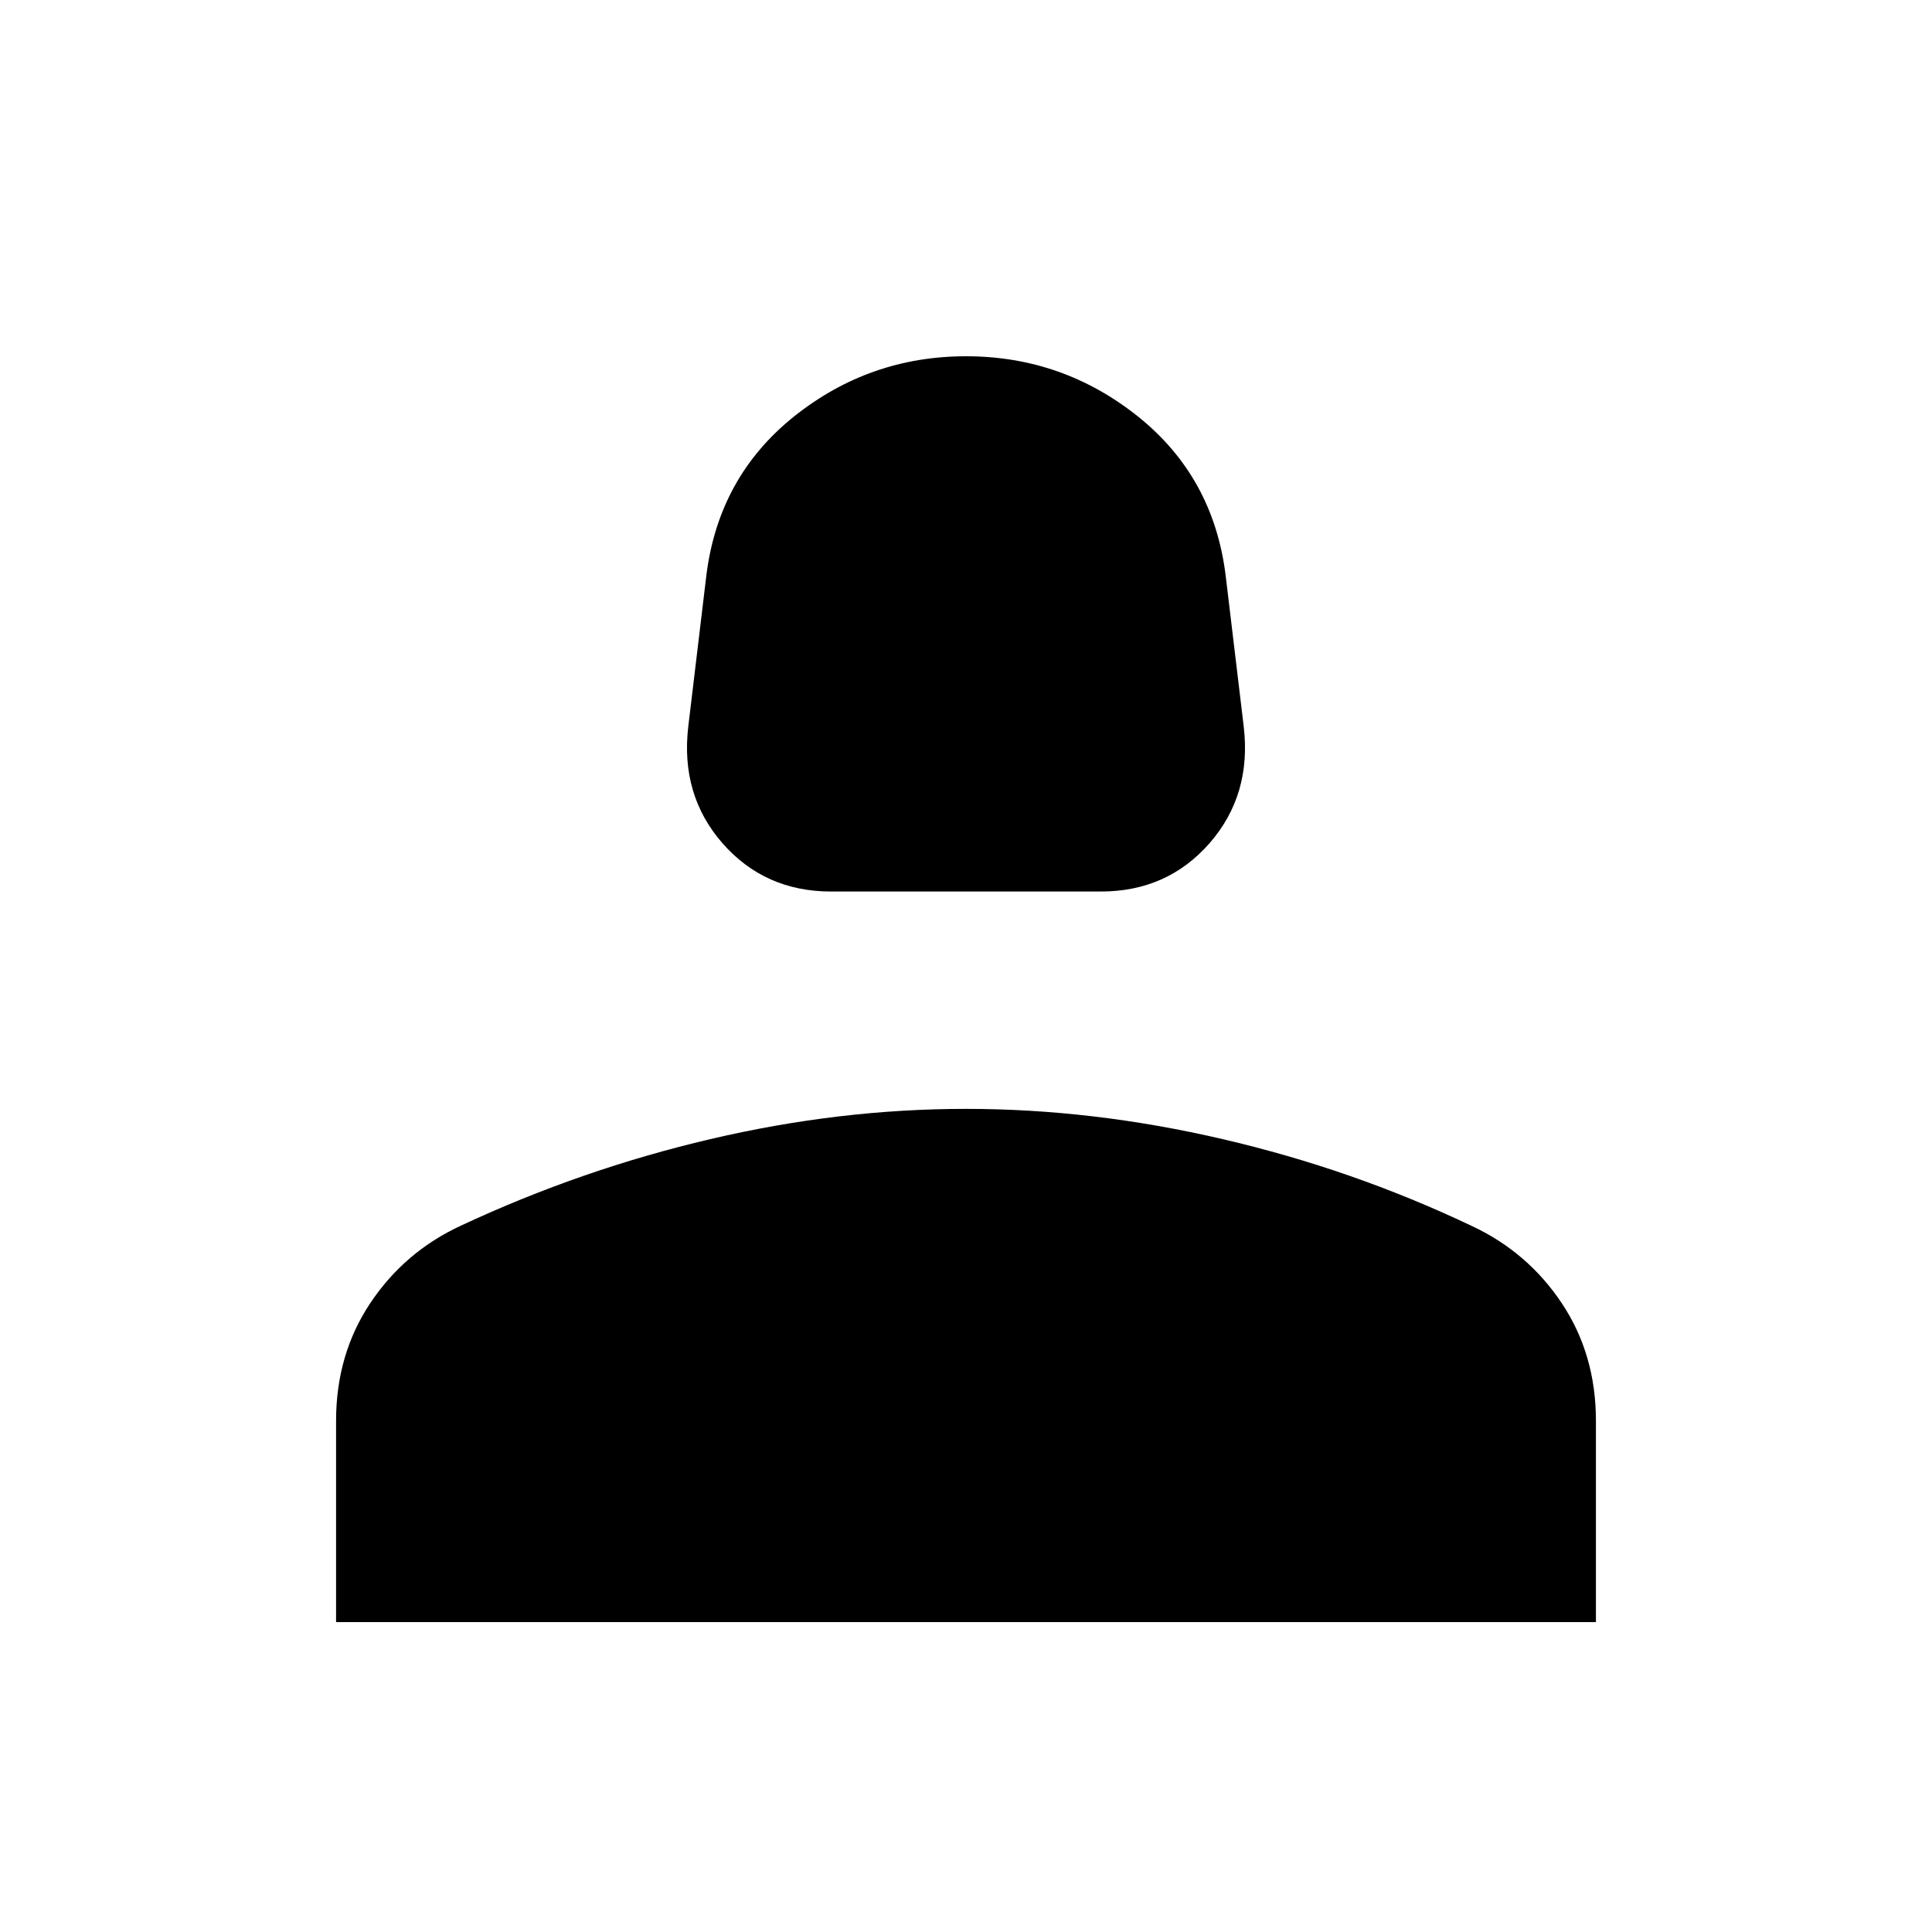 <svg xmlns="http://www.w3.org/2000/svg" height="20" width="20"><path d="M8.604 9.229q-.687 0-1.125-.5-.437-.5-.354-1.208l.187-1.563q.126-1.02.907-1.646Q9 3.688 10 3.688q1 0 1.781.624.781.626.907 1.646l.187 1.563q.083.708-.354 1.208-.438.5-1.125.5Zm-5.125 7.563v-2.084q0-.687.354-1.218.355-.532.938-.802 1.25-.584 2.583-.896 1.334-.313 2.646-.313 1.312 0 2.656.313 1.344.312 2.573.896.583.27.938.802.354.531.354 1.218v2.084Z"/></svg>